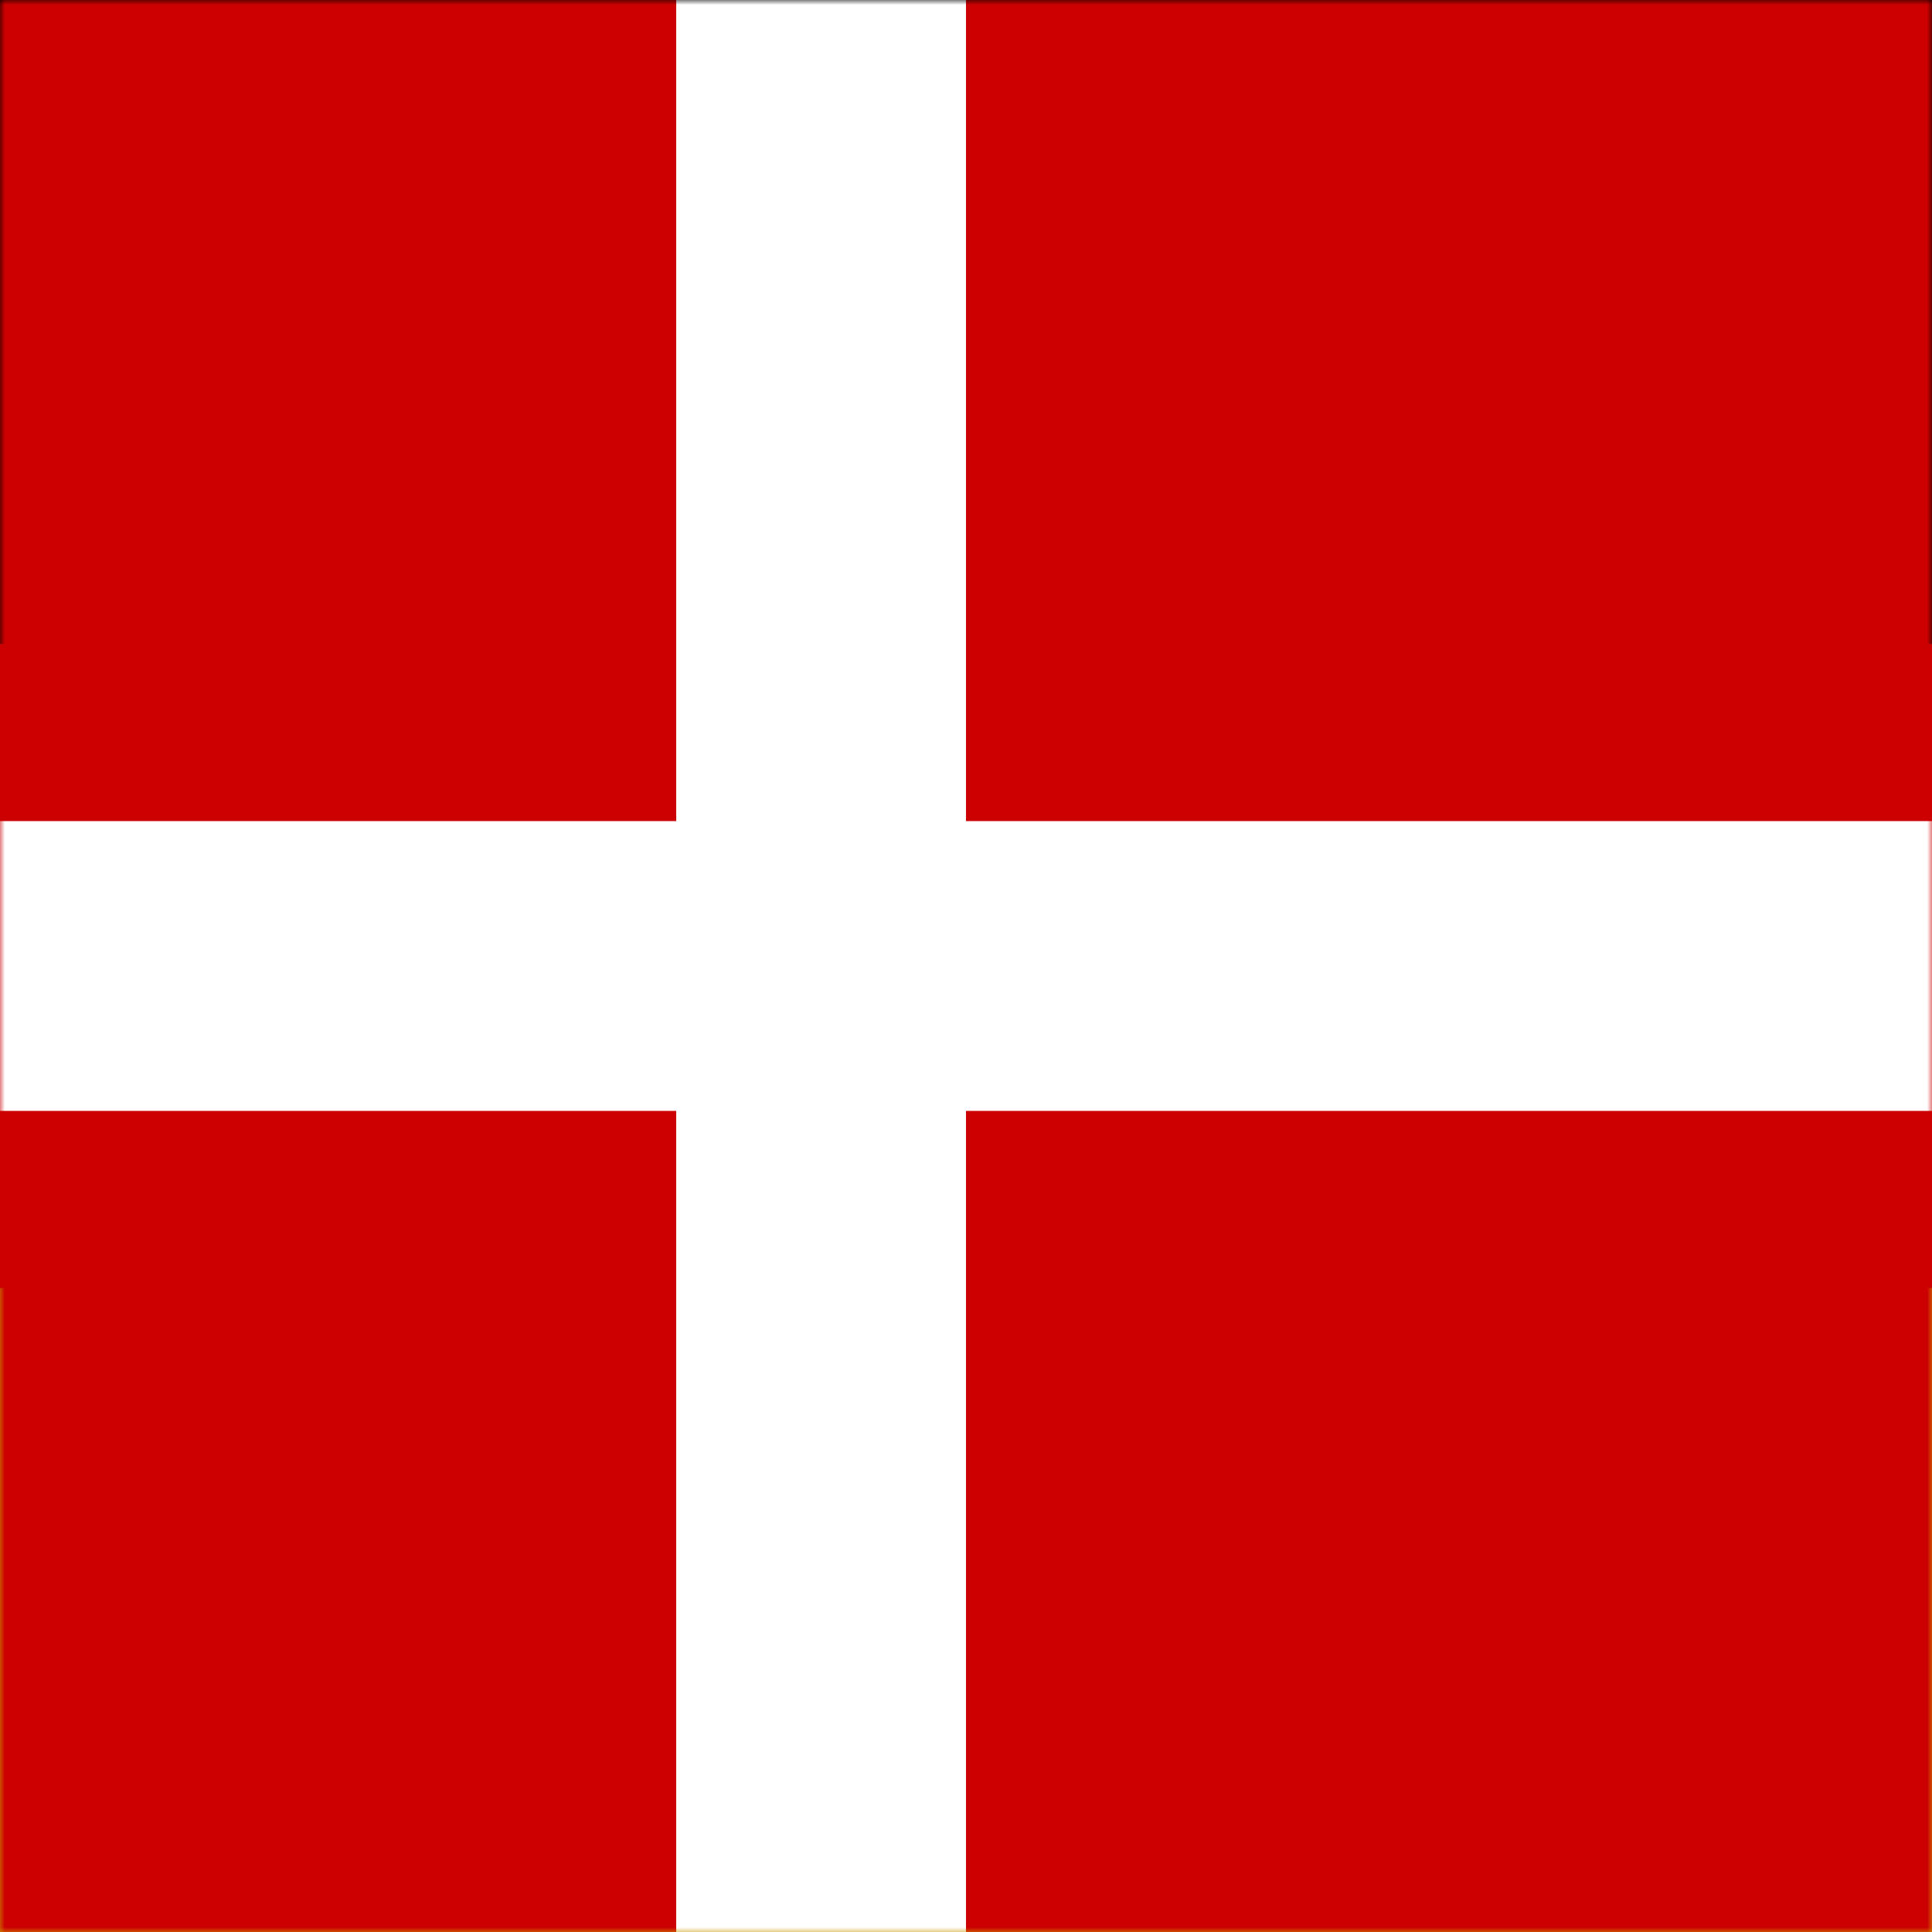 <svg width="200" height="200" xmlns="http://www.w3.org/2000/svg" xmlns:xlink="http://www.w3.org/1999/xlink">
    <rect width="100%" height="100%" fill="#333333" stroke="none"/>
    <defs>
        <linearGradient id="gradientTransition" x1="0%" y1="100%" x2="100%" y2="0%">
            <stop offset="48%" stop-color="white" />
            <stop offset="52%" stop-color="black" />
        </linearGradient>
        <mask id="fuzzyMask">
            <rect x="0" y="0" width="200" height="200" fill="url(#gradientTransition)" />
        </mask>
    </defs>
    <g>
        <rect x="0" y="0" width="200" height="66.67" fill="black"/>
        <rect x="0" y="66.67" width="200" height="66.67" fill="#c00"/>
        <rect x="0" y="133.33" width="200" height="66.67" fill="#c90"/>
    </g>
    <g mask="url(#fuzzyMask)">
        <rect x="0" y="0" width="200" height="200" fill="#c00"/>
        <rect x="70" y="0" width="30" height="200" fill="white"/>
        <rect x="0" y="85" width="200" height="30" fill="white"/>
    </g>
</svg>

